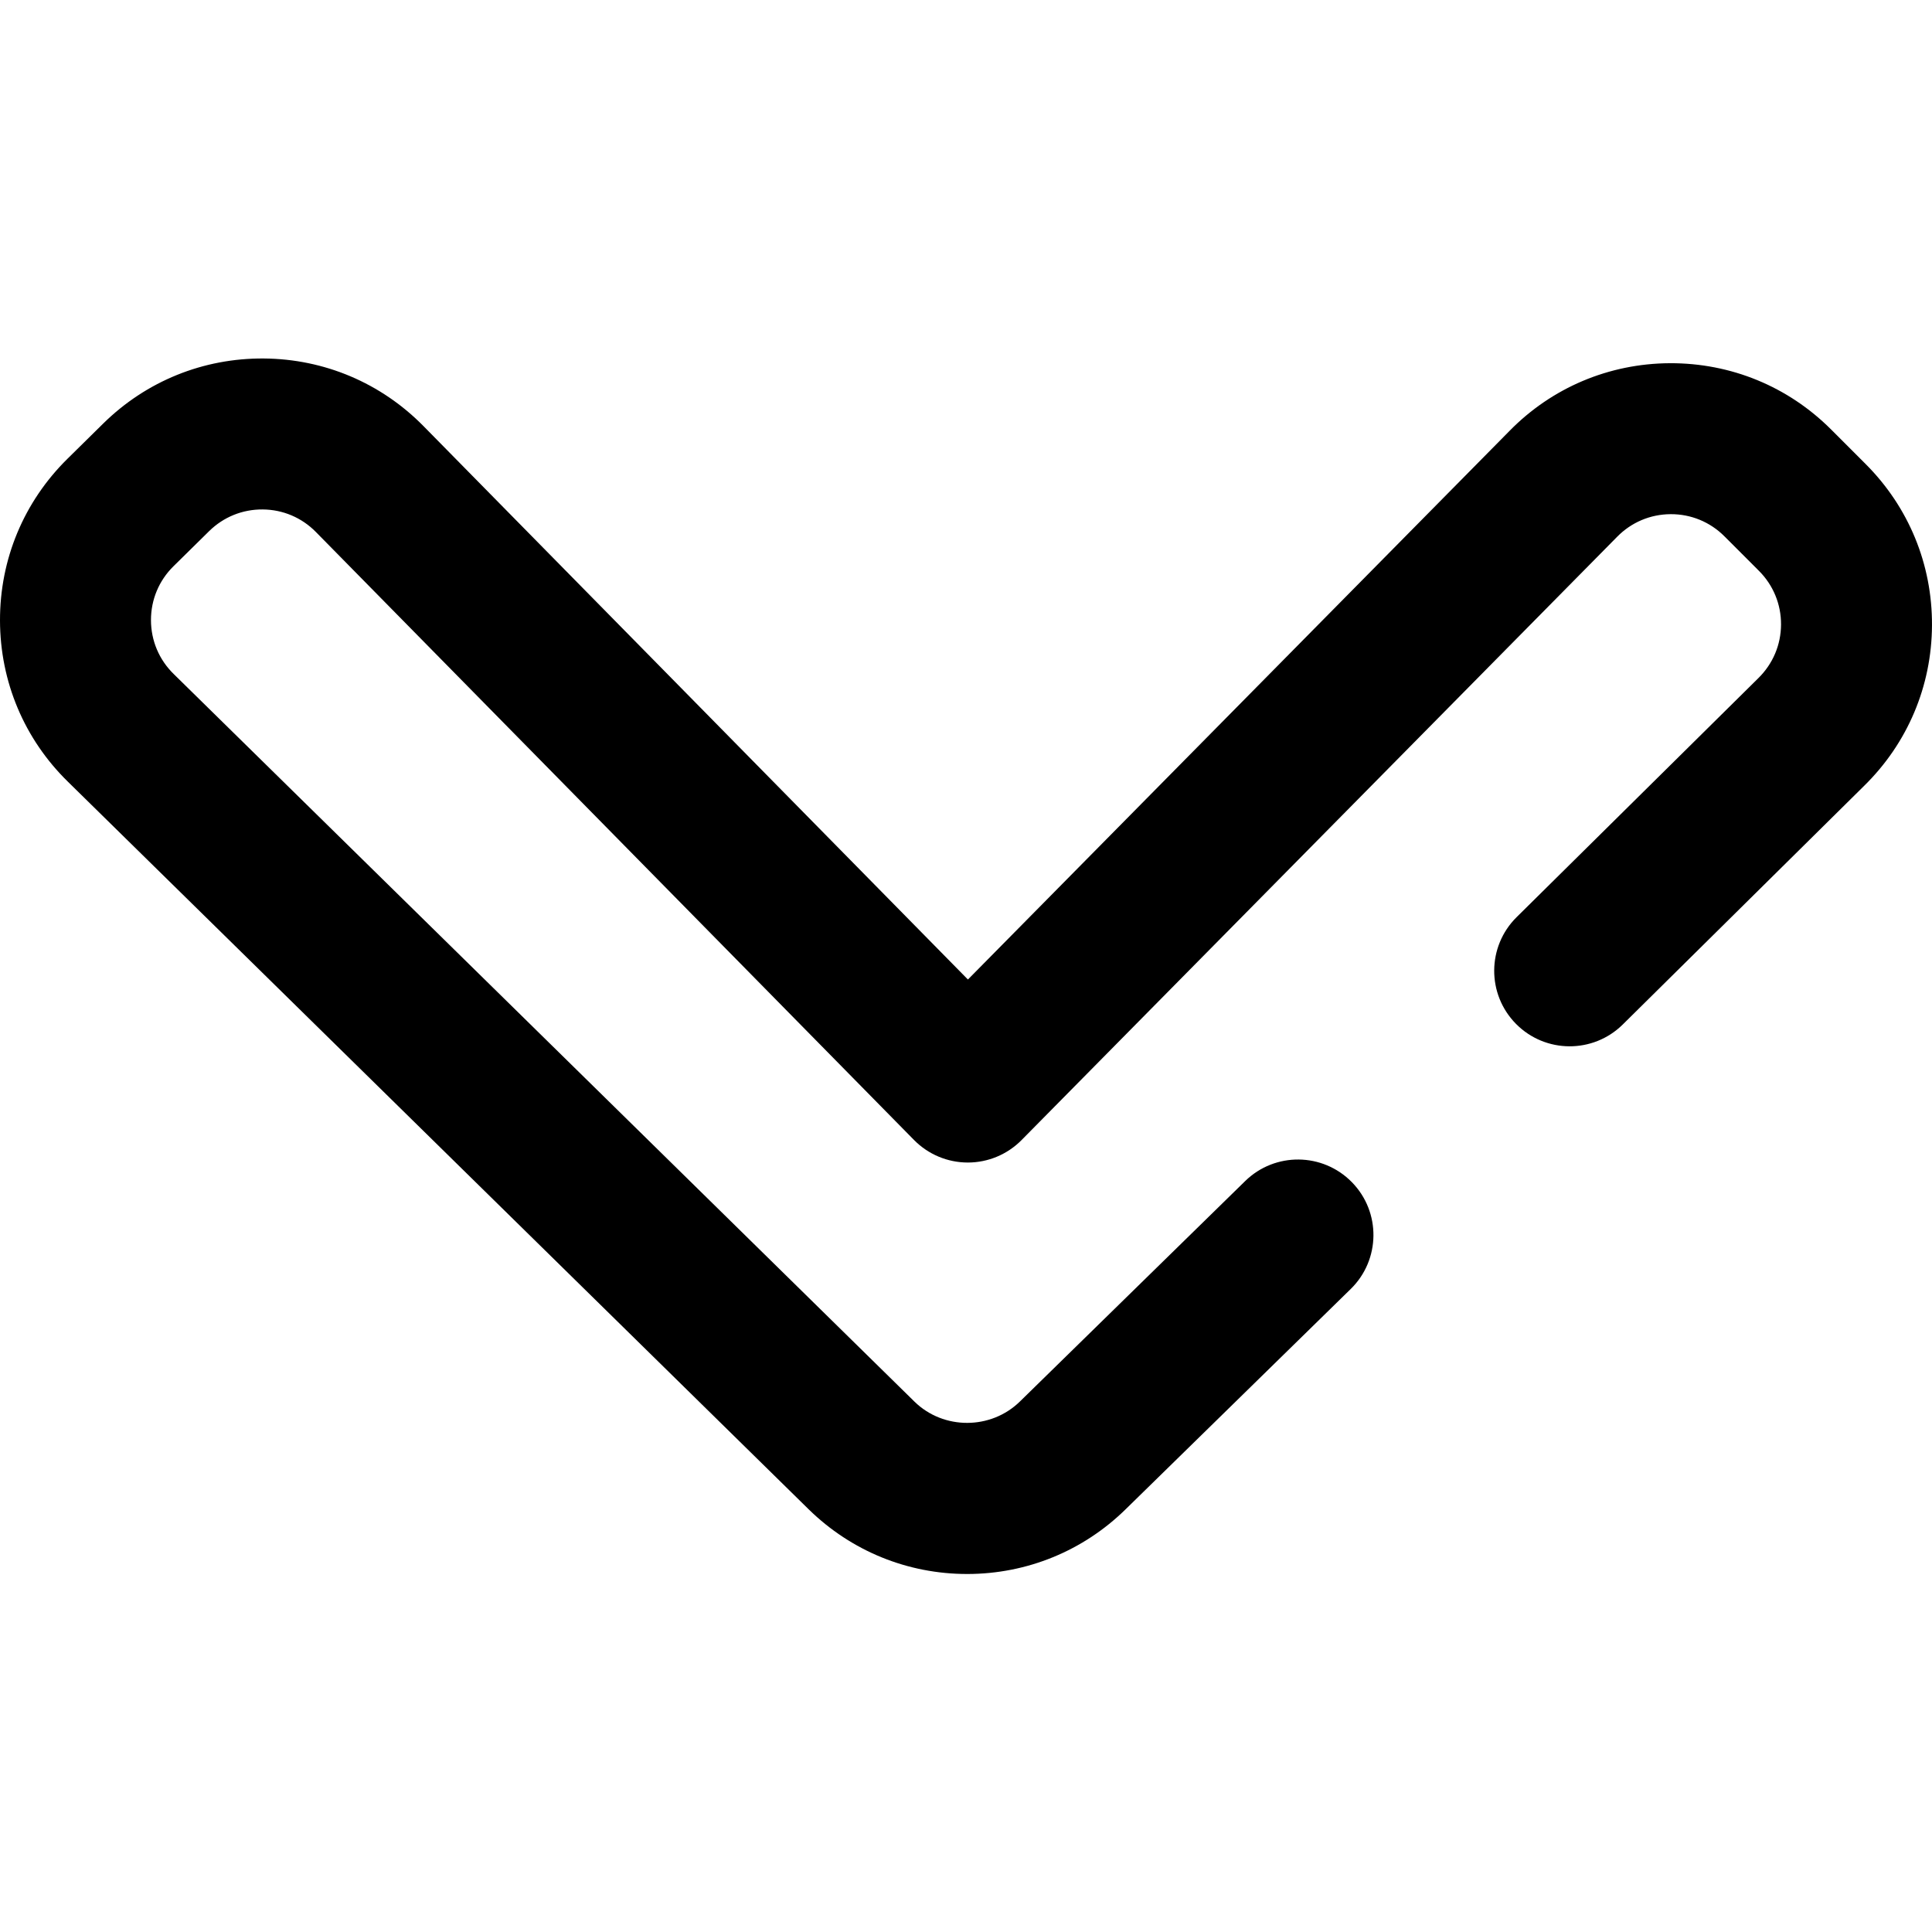 <svg height="512pt" viewBox="0 -95 512.001 512" width="512pt" xmlns="http://www.w3.org/2000/svg"><path d="m256.297 322.125c-15.758 0-30.645-6.062-41.922-17.074l-196.332-192.84c-11.582-11.312-18.008-26.516-18.043-42.766s6.32-31.48 17.898-42.883l9.441-9.305c11.422-11.25 26.547-17.375 42.57-17.254 16.031.121 31.055 6.477 42.301 17.898l144.301 146.68 143.5-145.359c11.238-11.48 26.355-17.883 42.504-17.969 16.176-.066 31.336 6.152 42.758 17.574l9.148 9.152c11.41 11.41 17.652 26.578 17.578 42.715-.074 16.133-6.457 31.242-17.969 42.547l-63.98 63.262c-7.855 7.766-20.523 7.695-28.289-.16-7.77-7.855-7.695-20.523.16-28.289l64.031-63.312c3.891-3.816 6.016-8.855 6.043-14.234.023-5.379-2.059-10.438-5.863-14.238l-9.148-9.152c-3.809-3.809-8.879-5.887-14.254-5.859-5.383.031-10.422 2.164-14.188 6.012l-157.82 159.863c-3.762 3.809-8.887 5.949-14.238 5.949-.004 0-.008 0-.016 0-5.355-.004-10.484-2.156-14.242-5.973l-158.527-161.141c-3.742-3.801-8.75-5.922-14.09-5.961-5.359-.039-10.383 2.004-14.191 5.75l-9.445 9.305c-3.859 3.801-5.977 8.879-5.965 14.293.012 5.418 2.152 10.484 6.027 14.27l196.332 192.844c7.684 7.5 20.238 7.484 27.945-.082l59.672-58.395c7.895-7.727 20.559-7.59 28.285.305 7.727 7.895 7.59 20.562-.305 28.289l-59.648 58.375c-11.246 11.039-26.145 17.141-41.938 17.164-.027 0-.055 0-.082 0zm0 0"/></svg>